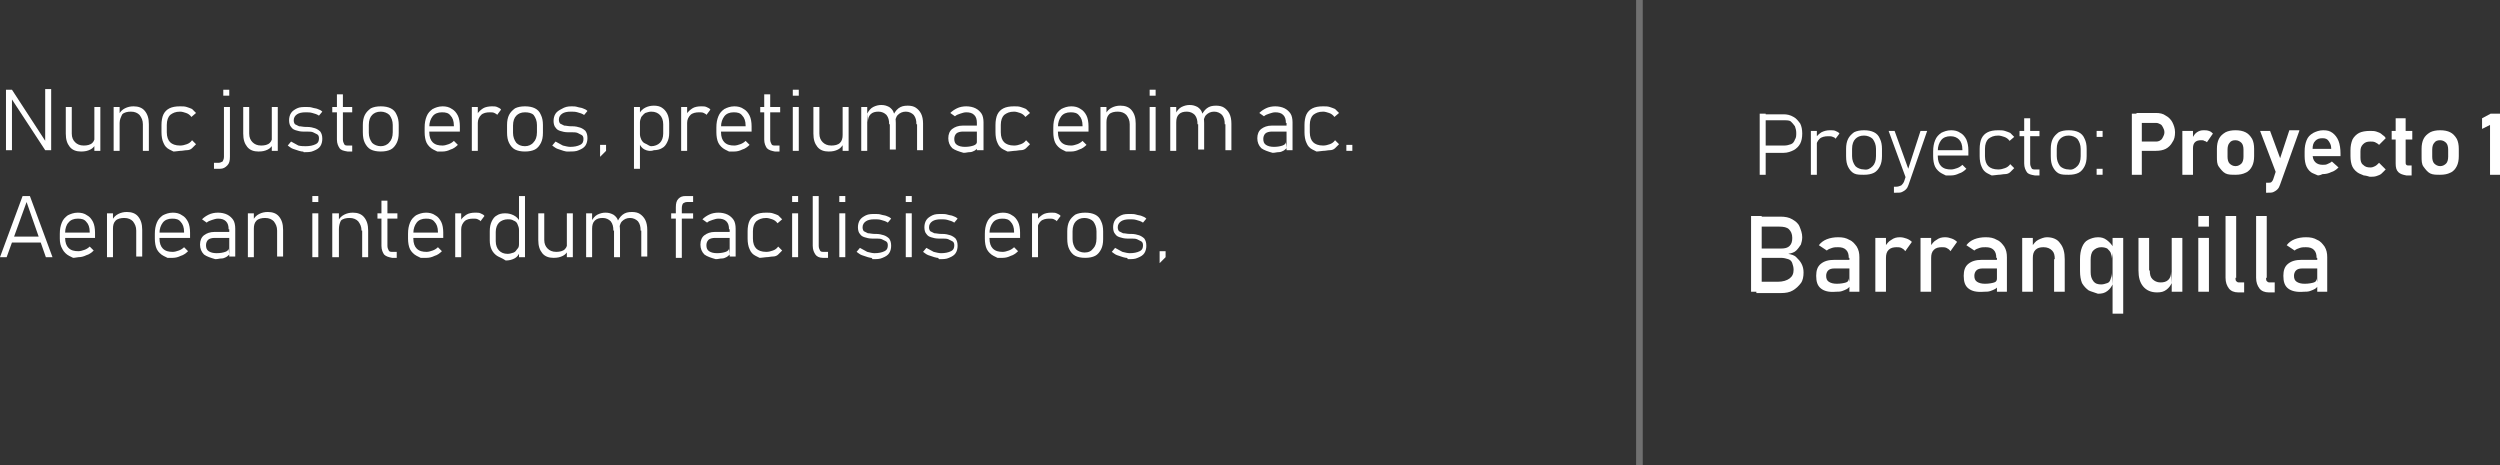 <?xml version="1.0" encoding="utf-8"?>
<!-- Generator: Adobe Illustrator 23.0.1, SVG Export Plug-In . SVG Version: 6.00 Build 0)  -->
<svg version="1.1" id="Capa_1" xmlns="http://www.w3.org/2000/svg" xmlns:xlink="http://www.w3.org/1999/xlink" x="0px" y="0px"
	 viewBox="0 0 376.2 70" style="enable-background:new 0 0 376.2 70;" xml:space="preserve">
<rect x="0" y="0" width="376.2" height="70" fill="#333333" stroke="none"/>
<style type="text/css">
	.st0{clip-path:url(#SVGID_2_);}
	.st1{opacity:0.6;}
	.st2{opacity:0.25;fill:#FFFFFF;}
	.st3{opacity:0.4;}
	.st4{fill:#FFFFFF;}
	.st5{fill:#A3897A;}
	.st6{fill:#F29100;}
	.st7{fill:#F8B133;}
	.st8{fill:#2DAB66;}
	.st9{fill:#00A099;}
	.st10{fill:#35A8E0;}
	.st11{opacity:0.75;}
	.st12{opacity:0.7;}
	.st13{opacity:0.75;fill:url(#SVGID_3_);}
	.st14{opacity:0.75;fill:url(#SVGID_4_);}
	.st15{opacity:0.3;fill:#FFFFFF;}
</style>
<g>
	<g>
		<g>
			<path class="st4" d="M264.8,17.1h0.9v9.2h-0.9V17.1z M265.5,21.9h3c0.4,0,0.7-0.1,1-0.2s0.5-0.4,0.6-0.7c0.2-0.3,0.2-0.6,0.2-1
				c0-0.4-0.1-0.7-0.2-1c-0.2-0.3-0.4-0.5-0.6-0.7s-0.6-0.2-1-0.2h-3v-0.9h2.9c0.5,0,1,0.1,1.5,0.4c0.4,0.2,0.7,0.6,1,1
				c0.2,0.4,0.3,0.9,0.3,1.5c0,0.6-0.1,1.1-0.3,1.5c-0.2,0.4-0.6,0.8-1,1c-0.4,0.2-0.9,0.4-1.5,0.4h-2.9V21.9z"/>
			<path class="st4" d="M272.5,19.7h0.9v6.6h-0.9V19.7z M275.8,20.6c-0.2-0.1-0.4-0.1-0.7-0.1c-0.5,0-1,0.1-1.3,0.4
				c-0.3,0.3-0.5,0.7-0.5,1.2l-0.1-1.3c0.2-0.4,0.6-0.7,0.9-0.9c0.4-0.2,0.8-0.3,1.3-0.3c0.3,0,0.6,0,0.8,0.1s0.5,0.2,0.6,0.4
				l-0.6,0.8C276.2,20.8,276.1,20.7,275.8,20.6z"/>
			<path class="st4" d="M279,26.1c-0.4-0.2-0.7-0.6-0.9-1s-0.3-0.9-0.3-1.6v-1.1c0-0.6,0.1-1.1,0.3-1.5c0.2-0.4,0.5-0.7,0.9-1
				c0.4-0.2,0.9-0.3,1.5-0.3s1.1,0.1,1.5,0.3c0.4,0.2,0.7,0.5,0.9,1c0.2,0.4,0.3,0.9,0.3,1.5v1.1c0,0.6-0.1,1.1-0.3,1.5
				c-0.2,0.4-0.5,0.8-0.9,1c-0.4,0.2-0.9,0.3-1.5,0.3S279.4,26.3,279,26.1z M281.8,25c0.3-0.3,0.5-0.8,0.5-1.5v-1.1
				c0-0.6-0.2-1.1-0.5-1.5c-0.3-0.3-0.8-0.5-1.3-0.5c-0.6,0-1,0.2-1.3,0.5c-0.3,0.3-0.5,0.8-0.5,1.5v1.1c0,0.6,0.2,1.1,0.5,1.5
				c0.3,0.3,0.8,0.5,1.3,0.5C281,25.6,281.4,25.4,281.8,25z"/>
			<path class="st4" d="M284.2,19.7h0.9l2.2,6.1l-0.5,1L284.2,19.7z M290,19.7l-2.8,8.1c-0.1,0.3-0.2,0.5-0.4,0.7s-0.4,0.3-0.6,0.4
				s-0.5,0.1-0.9,0.1H285v-0.9h0.3c0.3,0,0.6-0.1,0.8-0.2c0.2-0.2,0.4-0.4,0.5-0.8l2.4-7.4H290z"/>
			<path class="st4" d="M292.8,26.4c0,0-0.2-0.1-0.6-0.3c-0.4-0.2-0.8-0.6-1-1s-0.3-1-0.3-1.6v-0.7c0-0.7,0.1-1.2,0.3-1.7
				c0.2-0.5,0.5-0.8,0.9-1.1c0.4-0.2,0.9-0.4,1.5-0.4c0.5,0,1,0.1,1.4,0.4c0.4,0.2,0.7,0.6,0.9,1c0.2,0.5,0.3,1,0.3,1.6v0.8h-4.8
				v-0.8h3.9v-0.1c0-0.7-0.2-1.2-0.5-1.5s-0.7-0.5-1.3-0.5c-0.6,0-1.1,0.2-1.4,0.6c-0.3,0.4-0.5,0.9-0.5,1.6v0.8
				c0,0.7,0.2,1.2,0.5,1.5c0.4,0.4,0.9,0.5,1.5,0.5c0.3,0,0.6-0.1,0.9-0.2c0.3-0.1,0.6-0.3,0.8-0.5l0.6,0.6
				c-0.3,0.3-0.7,0.6-1.1,0.7c-0.4,0.2-0.8,0.3-1.2,0.3C293.1,26.4,292.8,26.4,292.8,26.4z"/>
			<path class="st4" d="M299.7,26.4c0,0-0.2-0.1-0.6-0.3c-0.4-0.2-0.7-0.5-0.9-1c-0.2-0.4-0.3-1-0.3-1.6v-1.1c0-0.6,0.1-1.2,0.3-1.6
				s0.5-0.7,0.9-0.9c0.4-0.2,0.9-0.3,1.6-0.3c0.4,0,0.7,0,1,0.1s0.6,0.2,0.8,0.3c0.2,0.2,0.4,0.4,0.6,0.6l-0.7,0.6
				c-0.2-0.3-0.5-0.5-0.8-0.6c-0.3-0.1-0.6-0.2-0.9-0.2c-0.7,0-1.1,0.2-1.5,0.5c-0.3,0.3-0.5,0.8-0.5,1.5v1.1c0,0.7,0.2,1.2,0.5,1.5
				c0.3,0.3,0.8,0.5,1.5,0.5c0.4,0,0.7-0.1,1-0.2s0.6-0.3,0.8-0.6l0.6,0.6c-0.2,0.2-0.4,0.4-0.6,0.6c-0.2,0.2-0.5,0.3-0.8,0.3
				s-0.6,0.1-1,0.1C300,26.4,299.7,26.4,299.7,26.4z"/>
			<path class="st4" d="M303.9,19.7h3v0.8h-3V19.7z M305,25.9c-0.2-0.3-0.4-0.7-0.4-1.3v-6.8h0.9v6.8c0,0.3,0.1,0.5,0.2,0.7
				s0.3,0.2,0.6,0.2h0.6v0.9h-0.7C305.6,26.3,305.2,26.2,305,25.9z"/>
			<path class="st4" d="M309.8,26.1c-0.4-0.2-0.7-0.6-0.9-1s-0.3-0.9-0.3-1.6v-1.1c0-0.6,0.1-1.1,0.3-1.5c0.2-0.4,0.5-0.7,0.9-1
				c0.4-0.2,0.9-0.3,1.5-0.3s1.1,0.1,1.5,0.3c0.4,0.2,0.7,0.5,0.9,1c0.2,0.4,0.3,0.9,0.3,1.5v1.1c0,0.6-0.1,1.1-0.3,1.5
				c-0.2,0.4-0.5,0.8-0.9,1c-0.4,0.2-0.9,0.3-1.5,0.3S310.2,26.3,309.8,26.1z M312.6,25c0.3-0.3,0.5-0.8,0.5-1.5v-1.1
				c0-0.6-0.2-1.1-0.5-1.5c-0.3-0.3-0.8-0.5-1.3-0.5c-0.6,0-1,0.2-1.3,0.5c-0.3,0.3-0.5,0.8-0.5,1.5v1.1c0,0.6,0.2,1.1,0.5,1.5
				c0.3,0.3,0.8,0.5,1.3,0.5C311.8,25.6,312.2,25.4,312.6,25z"/>
			<path class="st4" d="M315.5,19.7h0.9v0.9h-0.9V19.7z M315.5,25.4h0.9v0.9h-0.9V25.4z"/>
			<path class="st4" d="M320.8,17.1h1.5v9.2h-1.5V17.1z M321.5,21.3h3c0.2,0,0.5-0.1,0.6-0.2c0.2-0.1,0.3-0.3,0.4-0.5
				c0.1-0.2,0.2-0.4,0.2-0.7c0-0.3-0.1-0.5-0.2-0.7c-0.1-0.2-0.2-0.4-0.4-0.5s-0.4-0.2-0.6-0.2h-3v-1.5h2.9c0.6,0,1.1,0.1,1.5,0.4
				c0.4,0.2,0.8,0.6,1,1c0.2,0.4,0.4,0.9,0.4,1.5c0,0.6-0.1,1.1-0.4,1.5c-0.2,0.4-0.6,0.8-1,1c-0.4,0.2-0.9,0.3-1.5,0.3h-2.9V21.3z"
				/>
			<path class="st4" d="M328.4,19.7h1.6v6.6h-1.6V19.7z M331.7,21.2c-0.1-0.1-0.3-0.1-0.5-0.1c-0.4,0-0.7,0.1-0.9,0.3
				c-0.2,0.2-0.3,0.5-0.3,0.9l-0.1-1.5c0.2-0.4,0.4-0.7,0.7-0.9c0.3-0.2,0.6-0.3,1-0.3c0.3,0,0.5,0,0.8,0.1s0.4,0.2,0.6,0.4
				l-0.9,1.3C332,21.3,331.8,21.2,331.7,21.2z"/>
			<path class="st4" d="M334.9,26.1c-0.4-0.2-0.7-0.6-1-1s-0.3-0.9-0.3-1.6v-1.1c0-0.6,0.1-1.1,0.3-1.5c0.2-0.4,0.5-0.7,1-1
				c0.4-0.2,0.9-0.3,1.5-0.3s1.1,0.1,1.5,0.3c0.4,0.2,0.7,0.5,1,1c0.2,0.4,0.3,0.9,0.3,1.5v1.1c0,0.6-0.1,1.1-0.3,1.5
				c-0.2,0.4-0.5,0.8-1,1c-0.4,0.2-0.9,0.3-1.5,0.3S335.3,26.3,334.9,26.1z M337.3,24.6c0.2-0.2,0.3-0.6,0.3-1v-1.1
				c0-0.4-0.1-0.8-0.3-1c-0.2-0.2-0.5-0.4-0.9-0.4s-0.7,0.1-0.9,0.4c-0.2,0.2-0.3,0.6-0.3,1v1.1c0,0.4,0.1,0.8,0.3,1
				c0.2,0.2,0.5,0.4,0.9,0.4C336.8,25,337.1,24.8,337.3,24.6z"/>
			<path class="st4" d="M340.1,19.7h1.5l2.1,5.7l-0.9,1.4L340.1,19.7z M346,19.7l-2.9,8.1c-0.1,0.3-0.2,0.5-0.4,0.7
				s-0.4,0.3-0.6,0.4s-0.5,0.1-0.9,0.1H341v-1.5h0.3c0.2,0,0.4,0,0.5-0.1c0.1-0.1,0.2-0.2,0.3-0.5l2.4-7.3H346z"/>
			<path class="st4" d="M348.8,26.4c0,0-0.2-0.1-0.7-0.3s-0.8-0.6-1-1c-0.2-0.4-0.3-1-0.3-1.6v-0.7c0-0.7,0.1-1.2,0.3-1.7
				c0.2-0.5,0.5-0.8,1-1.1c0.4-0.2,0.9-0.4,1.5-0.4c0.6,0,1,0.1,1.4,0.4c0.4,0.3,0.7,0.7,0.9,1.2c0.2,0.5,0.3,1.2,0.3,1.9v0.4h-4.5
				v-1.1h3.1l0-0.1c0-0.5-0.2-0.8-0.4-1.1s-0.5-0.4-0.9-0.4c-0.5,0-0.8,0.1-1.1,0.4c-0.3,0.3-0.4,0.7-0.4,1.2v0.8
				c0,0.5,0.1,0.9,0.4,1.2c0.3,0.3,0.7,0.4,1.1,0.4c0.3,0,0.5,0,0.7-0.1c0.2-0.1,0.5-0.2,0.7-0.4l1,0.9c-0.3,0.3-0.7,0.6-1.1,0.7
				c-0.4,0.2-0.8,0.3-1.3,0.3C349.1,26.4,348.8,26.4,348.8,26.4z"/>
			<path class="st4" d="M355.7,26.4c0,0-0.2-0.1-0.7-0.3c-0.4-0.2-0.8-0.6-1-1s-0.3-1-0.3-1.6v-0.9c0-0.6,0.1-1.1,0.3-1.6
				c0.2-0.4,0.6-0.8,1-1c0.4-0.2,1-0.3,1.6-0.3c0.4,0,0.7,0,1,0.1c0.3,0.1,0.6,0.2,0.8,0.4c0.2,0.2,0.5,0.3,0.6,0.6l-1,1
				c-0.2-0.2-0.4-0.3-0.6-0.4c-0.2-0.1-0.5-0.1-0.7-0.1c-0.5,0-0.8,0.1-1.1,0.4c-0.3,0.3-0.4,0.6-0.4,1.1v0.9c0,0.5,0.1,0.9,0.4,1.1
				c0.3,0.3,0.6,0.4,1.1,0.4c0.3,0,0.5-0.1,0.7-0.2c0.2-0.1,0.4-0.3,0.6-0.5l1,1c-0.2,0.2-0.4,0.4-0.6,0.6c-0.2,0.2-0.5,0.3-0.8,0.4
				c-0.3,0.1-0.6,0.1-1,0.1C356,26.4,355.7,26.4,355.7,26.4z"/>
			<path class="st4" d="M359.9,19.7h3.1v1.3h-3.1V19.7z M360.9,25.9c-0.3-0.3-0.4-0.7-0.4-1.3v-6.8h1.5v6.6c0,0.2,0,0.3,0.1,0.4
				c0.1,0.1,0.2,0.1,0.3,0.1h0.5v1.5h-0.8C361.6,26.3,361.2,26.2,360.9,25.9z"/>
			<path class="st4" d="M365.7,26.1c-0.4-0.2-0.7-0.6-1-1s-0.3-0.9-0.3-1.6v-1.1c0-0.6,0.1-1.1,0.3-1.5c0.2-0.4,0.5-0.7,1-1
				c0.4-0.2,0.9-0.3,1.5-0.3s1.1,0.1,1.5,0.3c0.4,0.2,0.7,0.5,1,1c0.2,0.4,0.3,0.9,0.3,1.5v1.1c0,0.6-0.1,1.1-0.3,1.5
				c-0.2,0.4-0.5,0.8-1,1c-0.4,0.2-0.9,0.3-1.5,0.3S366.1,26.3,365.7,26.1z M368.1,24.6c0.2-0.2,0.3-0.6,0.3-1v-1.1
				c0-0.4-0.1-0.8-0.3-1c-0.2-0.2-0.5-0.4-0.9-0.4s-0.7,0.1-0.9,0.4c-0.2,0.2-0.3,0.6-0.3,1v1.1c0,0.4,0.1,0.8,0.3,1
				c0.2,0.2,0.5,0.4,0.9,0.4C367.6,25,367.9,24.8,368.1,24.6z"/>
			<path class="st4" d="M376.2,26.3h-1.5v-7.5l-1.2,0.6v-1.6l1.3-0.7h1.4V26.3z"/>
		</g>
		<g>
			<path class="st4" d="M263.5,32.5h1.6v11.4h-1.6V32.5z M264.4,42.4h3.1c0.8,0,1.4-0.2,1.8-0.5c0.4-0.3,0.6-0.7,0.6-1.3v0
				c0-0.4-0.1-0.7-0.2-1c-0.1-0.3-0.3-0.5-0.6-0.6s-0.7-0.2-1.1-0.2h-3.5v-1.4h3.5c0.6,0,1-0.1,1.3-0.4c0.3-0.3,0.4-0.7,0.4-1.2
				c0-0.6-0.2-1-0.5-1.3s-0.8-0.4-1.5-0.4h-3.3v-1.5h3.5c0.7,0,1.3,0.1,1.8,0.4s0.9,0.6,1.1,1.1c0.2,0.5,0.4,1,0.4,1.6
				c0,0.4-0.1,0.8-0.2,1.1c-0.2,0.3-0.4,0.6-0.7,0.9s-0.7,0.4-1.2,0.5c0.5,0.1,0.9,0.2,1.2,0.5s0.6,0.6,0.8,1
				c0.2,0.4,0.3,0.8,0.3,1.3v0c0,0.6-0.1,1.2-0.4,1.6s-0.7,0.8-1.2,1.1c-0.5,0.3-1.1,0.4-1.8,0.4h-3.7V42.4z"/>
			<path class="st4" d="M274,43.4c-0.5-0.4-0.7-1-0.7-1.9c0-0.8,0.2-1.4,0.7-1.8c0.5-0.4,1.1-0.6,2.1-0.6h2.3l0.1,1.3H276
				c-0.4,0-0.7,0.1-0.9,0.3c-0.2,0.2-0.3,0.5-0.3,0.8c0,0.4,0.1,0.7,0.4,0.9c0.3,0.2,0.7,0.3,1.2,0.3c0.6,0,1.1-0.1,1.4-0.2
				c0.3-0.1,0.4-0.3,0.4-0.6l0.2,1.1c-0.1,0.2-0.3,0.4-0.5,0.5s-0.4,0.2-0.7,0.3s-0.6,0.1-0.9,0.1C275.2,44,274.5,43.8,274,43.4z
				 M278.2,38.8c0-0.5-0.1-0.9-0.4-1.2c-0.3-0.3-0.7-0.4-1.2-0.4c-0.3,0-0.6,0-0.9,0.1c-0.3,0.1-0.6,0.2-0.8,0.4l-1.2-0.8
				c0.3-0.4,0.7-0.7,1.2-0.9c0.5-0.2,1.1-0.3,1.7-0.3c0.7,0,1.2,0.1,1.7,0.4c0.5,0.2,0.8,0.6,1.1,1c0.3,0.5,0.4,1,0.4,1.6v5.2h-1.5
				V38.8z"/>
			<path class="st4" d="M282.2,35.8h1.6v8.1h-1.6V35.8z M286.1,37.3c-0.2-0.1-0.5-0.1-0.7-0.1c-0.5,0-0.9,0.1-1.2,0.4
				c-0.3,0.3-0.4,0.7-0.4,1.2l-0.2-1.6c0.3-0.5,0.6-0.9,1-1.1c0.4-0.3,0.8-0.4,1.3-0.4c0.4,0,0.7,0.1,1,0.2c0.3,0.1,0.6,0.3,0.8,0.5
				l-1,1.4C286.5,37.5,286.3,37.4,286.1,37.3z"/>
			<path class="st4" d="M289,35.8h1.6v8.1H289V35.8z M292.9,37.3c-0.2-0.1-0.5-0.1-0.7-0.1c-0.5,0-0.9,0.1-1.2,0.4
				c-0.3,0.3-0.4,0.7-0.4,1.2l-0.2-1.6c0.3-0.5,0.6-0.9,1-1.1c0.4-0.3,0.8-0.4,1.3-0.4c0.4,0,0.7,0.1,1,0.2c0.3,0.1,0.6,0.3,0.8,0.5
				l-1,1.4C293.3,37.5,293.1,37.4,292.9,37.3z"/>
			<path class="st4" d="M296.2,43.4c-0.5-0.4-0.7-1-0.7-1.9c0-0.8,0.2-1.4,0.7-1.8c0.5-0.4,1.1-0.6,2.1-0.6h2.3l0.1,1.3h-2.4
				c-0.4,0-0.7,0.1-0.9,0.3c-0.2,0.2-0.3,0.5-0.3,0.8c0,0.4,0.1,0.7,0.4,0.9c0.3,0.2,0.7,0.3,1.2,0.3c0.6,0,1.1-0.1,1.4-0.2
				c0.3-0.1,0.4-0.3,0.4-0.6l0.2,1.1c-0.1,0.2-0.3,0.4-0.5,0.5s-0.4,0.2-0.7,0.3s-0.6,0.1-0.9,0.1C297.4,44,296.7,43.8,296.2,43.4z
				 M300.4,38.8c0-0.5-0.1-0.9-0.4-1.2c-0.3-0.3-0.7-0.4-1.2-0.4c-0.3,0-0.6,0-0.9,0.1c-0.3,0.1-0.6,0.2-0.8,0.4l-1.2-0.8
				c0.3-0.4,0.7-0.7,1.2-0.9c0.5-0.2,1.1-0.3,1.7-0.3c0.7,0,1.2,0.1,1.7,0.4c0.5,0.2,0.8,0.6,1.1,1c0.3,0.5,0.4,1,0.4,1.6v5.2h-1.5
				V38.8z"/>
			<path class="st4" d="M304.3,35.8h1.6v8.1h-1.6V35.8z M309.2,39c0-0.6-0.1-1-0.4-1.3s-0.7-0.5-1.3-0.5c-0.5,0-0.9,0.1-1.2,0.4
				c-0.3,0.3-0.4,0.7-0.4,1.2l-0.2-1.6c0.3-0.5,0.6-0.9,1-1.1s0.9-0.4,1.3-0.4c0.9,0,1.6,0.3,2,0.9c0.5,0.6,0.7,1.4,0.7,2.4v4.9
				h-1.6V39z"/>
			<path class="st4" d="M314.3,43.7c-0.4-0.3-0.7-0.6-1-1.1c-0.2-0.5-0.3-1.1-0.3-1.8V39c0-0.7,0.1-1.3,0.3-1.8
				c0.2-0.5,0.5-0.9,0.9-1.1s0.9-0.4,1.5-0.4c0.5,0,0.9,0.1,1.3,0.4s0.7,0.6,1,1.1l-0.2,1.7c0-0.3-0.1-0.6-0.2-0.9
				c-0.1-0.2-0.3-0.4-0.5-0.6c-0.2-0.1-0.5-0.2-0.9-0.2c-0.5,0-0.9,0.2-1.2,0.5s-0.4,0.8-0.4,1.4v1.8c0,0.6,0.1,1,0.4,1.4
				s0.7,0.5,1.2,0.5c0.3,0,0.6-0.1,0.9-0.2s0.4-0.3,0.5-0.6s0.2-0.5,0.2-0.9l0.1,1.7c-0.2,0.4-0.4,0.7-0.8,1s-0.8,0.4-1.4,0.4
				C315.2,44,314.7,43.9,314.3,43.7z M317.9,35.8h1.6v11.4h-1.6V35.8z"/>
			<path class="st4" d="M323.5,40.7c0,0.6,0.1,1,0.4,1.3c0.3,0.3,0.7,0.5,1.2,0.5c0.5,0,0.9-0.1,1.2-0.4c0.3-0.3,0.4-0.7,0.4-1.2
				l0.1,1.7c-0.2,0.4-0.4,0.7-0.8,1c-0.4,0.3-0.8,0.4-1.4,0.4c-0.9,0-1.6-0.3-2.1-0.9c-0.5-0.6-0.7-1.4-0.7-2.4v-4.9h1.6V40.7z
				 M326.8,35.8h1.6v8.1h-1.6V35.8z"/>
			<path class="st4" d="M330.8,32.5h1.6v1.6h-1.6V32.5z M330.8,35.8h1.6v8.1h-1.6V35.8z"/>
			<path class="st4" d="M336.4,41.8c0,0.2,0,0.4,0.1,0.5c0.1,0.1,0.2,0.2,0.4,0.2h0.8v1.5h-0.9c-0.6,0-1.1-0.2-1.4-0.6
				s-0.5-0.9-0.5-1.6v-9.3h1.6V41.8z"/>
			<path class="st4" d="M341,41.8c0,0.2,0,0.4,0.1,0.5c0.1,0.1,0.2,0.2,0.4,0.2h0.8v1.5h-0.9c-0.6,0-1.1-0.2-1.4-0.6
				s-0.5-0.9-0.5-1.6v-9.3h1.6V41.8z"/>
			<path class="st4" d="M344.3,43.4c-0.5-0.4-0.7-1-0.7-1.9c0-0.8,0.2-1.4,0.7-1.8c0.5-0.4,1.1-0.6,2.1-0.6h2.3l0.1,1.3h-2.4
				c-0.4,0-0.7,0.1-0.9,0.3c-0.2,0.2-0.3,0.5-0.3,0.8c0,0.4,0.1,0.7,0.4,0.9c0.3,0.2,0.7,0.3,1.2,0.3c0.6,0,1.1-0.1,1.4-0.2
				c0.3-0.1,0.4-0.3,0.4-0.6l0.2,1.1c-0.1,0.2-0.3,0.4-0.5,0.5s-0.4,0.2-0.7,0.3s-0.6,0.1-0.9,0.1C345.6,44,344.8,43.8,344.3,43.4z
				 M348.6,38.8c0-0.5-0.1-0.9-0.4-1.2c-0.3-0.3-0.7-0.4-1.2-0.4c-0.3,0-0.6,0-0.9,0.1c-0.3,0.1-0.6,0.2-0.8,0.4l-1.2-0.8
				c0.3-0.4,0.7-0.7,1.2-0.9c0.5-0.2,1.1-0.3,1.7-0.3c0.7,0,1.2,0.1,1.7,0.4c0.5,0.2,0.8,0.6,1.1,1c0.3,0.5,0.4,1,0.4,1.6v5.2h-1.5
				V38.8z"/>
		</g>
	</g>
	<g>
		<path class="st4" d="M0.9,13.5h0.9l5.4,8.3l-0.4-0.3v-8.1h0.9v9.2H6.8l-5.5-8.4l0.5,0.4v8H0.9V13.5z"/>
		<path class="st4" d="M10.8,20.1c0,0.6,0.2,1,0.5,1.3c0.3,0.3,0.7,0.5,1.3,0.5c0.5,0,1-0.1,1.3-0.4c0.3-0.3,0.4-0.7,0.4-1.2
			l0.1,1.4c-0.2,0.3-0.4,0.6-0.8,0.8c-0.4,0.2-0.8,0.3-1.4,0.3c-0.7,0-1.3-0.2-1.7-0.7s-0.6-1.1-0.6-2v-4h0.9V20.1z M14.2,16.1h0.9
			v6.6h-0.9V16.1z"/>
		<path class="st4" d="M17.1,16.1H18v6.6h-0.9V16.1z M21.5,18.7c0-0.6-0.2-1-0.5-1.4c-0.3-0.3-0.7-0.5-1.3-0.5c-0.5,0-1,0.1-1.3,0.4
			C18.2,17.6,18,18,18,18.5l-0.1-1.3c0.2-0.4,0.5-0.7,0.9-0.9c0.4-0.2,0.8-0.3,1.3-0.3c0.7,0,1.3,0.2,1.7,0.7c0.4,0.5,0.6,1.1,0.6,2
			v4h-0.9V18.7z"/>
		<path class="st4" d="M26.1,22.8c0,0-0.2-0.1-0.6-0.3c-0.4-0.2-0.7-0.5-0.9-1c-0.2-0.4-0.3-1-0.3-1.6v-1.1c0-0.6,0.1-1.2,0.3-1.6
			s0.5-0.7,0.9-0.9c0.4-0.2,0.9-0.3,1.6-0.3c0.4,0,0.7,0,1,0.1c0.3,0.1,0.6,0.2,0.8,0.3c0.2,0.2,0.4,0.4,0.6,0.6l-0.7,0.6
			c-0.2-0.3-0.5-0.5-0.8-0.6c-0.3-0.1-0.6-0.2-0.9-0.2c-0.7,0-1.1,0.2-1.5,0.5c-0.3,0.3-0.5,0.8-0.5,1.5v1.1c0,0.7,0.2,1.2,0.5,1.5
			c0.3,0.3,0.8,0.5,1.5,0.5c0.4,0,0.7-0.1,1-0.2s0.6-0.3,0.8-0.6l0.6,0.6c-0.2,0.2-0.4,0.4-0.6,0.6c-0.2,0.2-0.5,0.3-0.8,0.3
			s-0.6,0.1-1,0.1C26.4,22.8,26.1,22.8,26.1,22.8z"/>
		<path class="st4" d="M32.2,24.5h0.7c0.2,0,0.4-0.1,0.6-0.2c0.1-0.2,0.2-0.4,0.2-0.7v-7.5h0.9v7.5c0,0.6-0.1,1-0.4,1.3
			s-0.6,0.5-1.1,0.5h-0.9V24.5z M33.6,13.5h0.9v0.9h-0.9V13.5z"/>
		<path class="st4" d="M37.5,20.1c0,0.6,0.2,1,0.5,1.3c0.3,0.3,0.7,0.5,1.3,0.5c0.5,0,1-0.1,1.3-0.4c0.3-0.3,0.4-0.7,0.4-1.2
			l0.1,1.4c-0.2,0.3-0.4,0.6-0.8,0.8c-0.4,0.2-0.8,0.3-1.4,0.3c-0.7,0-1.3-0.2-1.7-0.7s-0.6-1.1-0.6-2v-4h0.9V20.1z M40.9,16.1h0.9
			v6.6h-0.9V16.1z"/>
		<path class="st4" d="M45.5,22.8c0,0-0.2,0-0.5-0.1c-0.3-0.1-0.6-0.2-0.9-0.3c-0.3-0.1-0.5-0.3-0.8-0.5l0.5-0.6
			c0.4,0.2,0.7,0.4,1.1,0.6C45.3,22,45.7,22,46,22c0.6,0,1.1-0.1,1.5-0.3s0.5-0.5,0.5-0.9c0-0.3-0.1-0.5-0.3-0.6
			c-0.2-0.1-0.4-0.2-0.6-0.3s-0.6-0.1-1.1-0.1c0,0-0.1,0-0.1,0c0,0-0.1,0-0.1,0c0,0,0,0-0.1,0c0,0,0,0-0.1,0c-0.4,0-0.8-0.1-1.1-0.2
			c-0.3-0.1-0.5-0.2-0.7-0.5c-0.2-0.2-0.3-0.6-0.3-1c0-0.4,0.1-0.8,0.3-1.1c0.2-0.3,0.5-0.5,0.9-0.7c0.4-0.2,0.9-0.2,1.4-0.2
			c0.3,0,0.6,0,0.9,0.1c0.3,0.1,0.6,0.1,0.8,0.2c0.3,0.1,0.5,0.2,0.7,0.4l-0.5,0.6c-0.3-0.2-0.6-0.3-1-0.4c-0.3-0.1-0.7-0.1-1-0.1
			c-0.6,0-1,0.1-1.3,0.3c-0.3,0.2-0.5,0.5-0.5,0.9c0,0.3,0.1,0.5,0.2,0.6c0.2,0.1,0.4,0.2,0.6,0.3c0.3,0,0.6,0.1,1,0.1
			c0,0,0,0,0.1,0c0,0,0,0,0.1,0c0,0,0,0,0,0s0,0,0,0c0.5,0,0.9,0.1,1.2,0.2c0.3,0.1,0.6,0.3,0.8,0.5c0.2,0.3,0.3,0.6,0.3,1.1
			c0,0.4-0.1,0.8-0.3,1.1c-0.2,0.3-0.5,0.5-1,0.7c-0.4,0.2-0.9,0.2-1.5,0.2C45.7,22.8,45.5,22.8,45.5,22.8z"/>
		<path class="st4" d="M50,16.1h3v0.8h-3V16.1z M51.1,22.3c-0.2-0.3-0.4-0.7-0.4-1.3v-6.8h0.9V21c0,0.3,0.1,0.5,0.2,0.7
			s0.3,0.2,0.6,0.2H53v0.9h-0.7C51.7,22.7,51.3,22.6,51.1,22.3z"/>
		<path class="st4" d="M55.8,22.5c-0.4-0.2-0.7-0.6-0.9-1c-0.2-0.4-0.3-0.9-0.3-1.6v-1.1c0-0.6,0.1-1.1,0.3-1.5
			c0.2-0.4,0.5-0.7,0.9-1c0.4-0.2,0.9-0.3,1.5-0.3s1.1,0.1,1.5,0.3c0.4,0.2,0.7,0.5,0.9,1c0.2,0.4,0.3,0.9,0.3,1.5V20
			c0,0.6-0.1,1.1-0.3,1.5c-0.2,0.4-0.5,0.8-0.9,1c-0.4,0.2-0.9,0.3-1.5,0.3S56.2,22.7,55.8,22.5z M58.6,21.4
			c0.3-0.3,0.5-0.8,0.5-1.5v-1.1c0-0.6-0.2-1.1-0.5-1.5c-0.3-0.3-0.8-0.5-1.3-0.5c-0.6,0-1,0.2-1.3,0.5c-0.3,0.3-0.5,0.8-0.5,1.5V20
			c0,0.6,0.2,1.1,0.5,1.5c0.3,0.3,0.8,0.5,1.3,0.5C57.8,22,58.3,21.8,58.6,21.4z"/>
		<path class="st4" d="M65.8,22.8c0,0-0.2-0.1-0.6-0.3s-0.8-0.6-1-1c-0.2-0.4-0.3-1-0.3-1.6v-0.7c0-0.7,0.1-1.2,0.3-1.7
			c0.2-0.5,0.5-0.8,0.9-1.1c0.4-0.2,0.9-0.4,1.5-0.4c0.5,0,1,0.1,1.4,0.4c0.4,0.2,0.7,0.6,0.9,1s0.3,1,0.3,1.6v0.8h-4.8V19h3.9v-0.1
			c0-0.7-0.2-1.2-0.5-1.5c-0.3-0.4-0.7-0.5-1.3-0.5c-0.6,0-1.1,0.2-1.4,0.6c-0.3,0.4-0.5,0.9-0.5,1.6v0.8c0,0.7,0.2,1.2,0.5,1.5
			c0.4,0.4,0.9,0.5,1.5,0.5c0.3,0,0.6-0.1,0.9-0.2c0.3-0.1,0.6-0.3,0.8-0.5l0.6,0.6c-0.3,0.3-0.7,0.6-1.1,0.7
			c-0.4,0.2-0.8,0.3-1.2,0.3C66.1,22.8,65.8,22.8,65.8,22.8z"/>
		<path class="st4" d="M71,16.1h0.9v6.6H71V16.1z M74.4,17c-0.2-0.1-0.4-0.1-0.7-0.1c-0.5,0-1,0.1-1.3,0.4s-0.5,0.7-0.5,1.2
			l-0.1-1.3c0.2-0.4,0.6-0.7,0.9-0.9S73.6,16,74,16c0.3,0,0.6,0,0.8,0.1c0.2,0.1,0.5,0.2,0.6,0.4l-0.6,0.8
			C74.8,17.2,74.6,17.1,74.4,17z"/>
		<path class="st4" d="M77.5,22.5c-0.4-0.2-0.7-0.6-0.9-1c-0.2-0.4-0.3-0.9-0.3-1.6v-1.1c0-0.6,0.1-1.1,0.3-1.5
			c0.2-0.4,0.5-0.7,0.9-1c0.4-0.2,0.9-0.3,1.5-0.3s1.1,0.1,1.5,0.3c0.4,0.2,0.7,0.5,0.9,1c0.2,0.4,0.3,0.9,0.3,1.5V20
			c0,0.6-0.1,1.1-0.3,1.5c-0.2,0.4-0.5,0.8-0.9,1c-0.4,0.2-0.9,0.3-1.5,0.3S77.9,22.7,77.5,22.5z M80.3,21.4
			c0.3-0.3,0.5-0.8,0.5-1.5v-1.1c0-0.6-0.2-1.1-0.5-1.5C80,17,79.5,16.9,79,16.9c-0.6,0-1,0.2-1.3,0.5c-0.3,0.3-0.5,0.8-0.5,1.5V20
			c0,0.6,0.2,1.1,0.5,1.5C78,21.8,78.4,22,79,22C79.5,22,80,21.8,80.3,21.4z"/>
		<path class="st4" d="M85.3,22.8c0,0-0.2,0-0.5-0.1c-0.3-0.1-0.6-0.2-0.9-0.3c-0.3-0.1-0.5-0.3-0.8-0.5l0.5-0.6
			c0.4,0.2,0.7,0.4,1.1,0.6c0.4,0.1,0.8,0.2,1.1,0.2c0.6,0,1.1-0.1,1.5-0.3s0.5-0.5,0.5-0.9c0-0.3-0.1-0.5-0.3-0.6
			c-0.2-0.1-0.4-0.2-0.6-0.3s-0.6-0.1-1.1-0.1c0,0-0.1,0-0.1,0c0,0-0.1,0-0.1,0c0,0,0,0-0.1,0c0,0,0,0-0.1,0c-0.4,0-0.8-0.1-1.1-0.2
			c-0.3-0.1-0.5-0.2-0.7-0.5c-0.2-0.2-0.3-0.6-0.3-1c0-0.4,0.1-0.8,0.3-1.1c0.2-0.3,0.5-0.5,0.9-0.7C85,16.1,85.4,16,86,16
			c0.3,0,0.6,0,0.9,0.1c0.3,0.1,0.6,0.1,0.8,0.2c0.3,0.1,0.5,0.2,0.7,0.4l-0.5,0.6c-0.3-0.2-0.6-0.3-1-0.4c-0.3-0.1-0.7-0.1-1-0.1
			c-0.6,0-1,0.1-1.3,0.3c-0.3,0.2-0.5,0.5-0.5,0.9c0,0.3,0.1,0.5,0.2,0.6c0.2,0.1,0.4,0.2,0.6,0.3c0.3,0,0.6,0.1,1,0.1
			c0,0,0,0,0.1,0c0,0,0,0,0.1,0c0,0,0,0,0,0s0,0,0,0c0.5,0,0.9,0.1,1.2,0.2c0.3,0.1,0.6,0.3,0.8,0.5c0.2,0.3,0.3,0.6,0.3,1.1
			c0,0.4-0.1,0.8-0.3,1.1c-0.2,0.3-0.5,0.5-1,0.7c-0.4,0.2-0.9,0.2-1.5,0.2C85.4,22.8,85.3,22.8,85.3,22.8z"/>
		<path class="st4" d="M90.3,21.8h0.9v0.9l-0.9,0.9V21.8z"/>
		<path class="st4" d="M95.4,16.1h0.9v9.3h-0.9V16.1z M97,22.5c-0.4-0.2-0.6-0.5-0.8-0.9l0.1-1.4c0,0.3,0.1,0.6,0.2,0.8
			s0.3,0.5,0.6,0.6S97.7,22,98,22c0.5,0,1-0.2,1.3-0.5c0.3-0.3,0.5-0.8,0.5-1.4v-1.4c0-0.6-0.2-1.1-0.5-1.4C99,17,98.6,16.8,98,16.8
			c-0.3,0-0.6,0.1-0.9,0.2c-0.3,0.2-0.4,0.4-0.6,0.6c-0.1,0.3-0.2,0.5-0.2,0.8l-0.1-1.3c0.2-0.4,0.5-0.7,0.9-0.9
			c0.4-0.2,0.8-0.3,1.3-0.3c0.5,0,0.9,0.1,1.2,0.3c0.3,0.2,0.6,0.5,0.8,0.9c0.2,0.4,0.3,0.9,0.3,1.5v1.4c0,0.6-0.1,1-0.3,1.4
			c-0.2,0.4-0.4,0.7-0.8,0.9c-0.3,0.2-0.8,0.3-1.2,0.3C97.9,22.8,97.4,22.7,97,22.5z"/>
		<path class="st4" d="M102.5,16.1h0.9v6.6h-0.9V16.1z M105.9,17c-0.2-0.1-0.4-0.1-0.7-0.1c-0.5,0-1,0.1-1.3,0.4s-0.5,0.7-0.5,1.2
			l-0.1-1.3c0.2-0.4,0.6-0.7,0.9-0.9s0.8-0.3,1.3-0.3c0.3,0,0.6,0,0.8,0.1c0.2,0.1,0.5,0.2,0.6,0.4l-0.6,0.8
			C106.3,17.2,106.1,17.1,105.9,17z"/>
		<path class="st4" d="M109.7,22.8c0,0-0.2-0.1-0.6-0.3s-0.8-0.6-1-1c-0.2-0.4-0.3-1-0.3-1.6v-0.7c0-0.7,0.1-1.2,0.3-1.7
			c0.2-0.5,0.5-0.8,0.9-1.1c0.4-0.2,0.9-0.4,1.5-0.4c0.5,0,1,0.1,1.4,0.4c0.4,0.2,0.7,0.6,0.9,1s0.3,1,0.3,1.6v0.8h-4.8V19h3.9v-0.1
			c0-0.7-0.2-1.2-0.5-1.5c-0.3-0.4-0.7-0.5-1.3-0.5c-0.6,0-1.1,0.2-1.4,0.6c-0.3,0.4-0.5,0.9-0.5,1.6v0.8c0,0.7,0.2,1.2,0.5,1.5
			c0.4,0.4,0.9,0.5,1.5,0.5c0.3,0,0.6-0.1,0.9-0.2c0.3-0.1,0.6-0.3,0.8-0.5l0.6,0.6c-0.3,0.3-0.7,0.6-1.1,0.7
			c-0.4,0.2-0.8,0.3-1.2,0.3C110,22.8,109.7,22.8,109.7,22.8z"/>
		<path class="st4" d="M114.4,16.1h3v0.8h-3V16.1z M115.4,22.3c-0.2-0.3-0.4-0.7-0.4-1.3v-6.8h0.9V21c0,0.3,0.1,0.5,0.2,0.7
			s0.3,0.2,0.6,0.2h0.6v0.9h-0.7C116.1,22.7,115.7,22.6,115.4,22.3z"/>
		<path class="st4" d="M119.3,13.5h0.9v0.9h-0.9V13.5z M119.3,16.1h0.9v6.6h-0.9V16.1z"/>
		<path class="st4" d="M123.3,20.1c0,0.6,0.2,1,0.5,1.3c0.3,0.3,0.7,0.5,1.3,0.5c0.5,0,1-0.1,1.3-0.4c0.3-0.3,0.4-0.7,0.4-1.2
			l0.1,1.4c-0.2,0.3-0.4,0.6-0.8,0.8c-0.4,0.2-0.8,0.3-1.4,0.3c-0.7,0-1.3-0.2-1.7-0.7s-0.6-1.1-0.6-2v-4h0.9V20.1z M126.8,16.1h0.9
			v6.6h-0.9V16.1z"/>
		<path class="st4" d="M129.6,16.1h0.9v6.6h-0.9V16.1z M133.8,18.7c0-0.6-0.1-1-0.4-1.4c-0.3-0.3-0.7-0.5-1.2-0.5s-0.9,0.1-1.2,0.4
			c-0.3,0.3-0.4,0.7-0.4,1.2l-0.1-1.3c0.2-0.4,0.5-0.8,0.9-1c0.4-0.2,0.8-0.3,1.2-0.3c0.5,0,0.8,0.1,1.2,0.3
			c0.3,0.2,0.6,0.5,0.7,0.9c0.2,0.4,0.3,0.9,0.3,1.5v4h-0.9V18.7z M137.9,18.7c0-0.6-0.1-1-0.4-1.4c-0.3-0.3-0.7-0.5-1.2-0.5
			c-0.5,0-0.9,0.2-1.2,0.5c-0.3,0.3-0.4,0.8-0.4,1.3l-0.4-1c0.2-0.5,0.5-1,0.9-1.3c0.4-0.3,0.8-0.4,1.4-0.4c0.5,0,0.9,0.1,1.2,0.3
			c0.3,0.2,0.6,0.5,0.8,0.9c0.2,0.4,0.3,0.9,0.3,1.5v4h-0.9V18.7z"/>
		<path class="st4" d="M143.3,22.3c-0.4-0.4-0.6-0.9-0.6-1.5c0-0.6,0.2-1.1,0.6-1.4c0.4-0.3,0.9-0.5,1.6-0.5h2.2l0.1,0.9h-2.3
			c-0.4,0-0.8,0.1-1,0.3c-0.2,0.2-0.3,0.5-0.3,0.8c0,0.4,0.1,0.7,0.4,0.9s0.7,0.3,1.2,0.3c0.6,0,1-0.1,1.3-0.2s0.5-0.3,0.5-0.5
			l0.1,0.9c-0.1,0.1-0.3,0.3-0.5,0.4c-0.2,0.1-0.4,0.2-0.7,0.2s-0.5,0.1-0.9,0.1C144.3,22.8,143.7,22.6,143.3,22.3z M147,18.5
			c0-0.5-0.1-0.9-0.4-1.2c-0.3-0.3-0.7-0.4-1.2-0.4c-0.3,0-0.6,0.1-0.9,0.2s-0.6,0.2-0.8,0.4L143,17c0.3-0.3,0.6-0.5,1-0.7
			s0.9-0.3,1.4-0.3c0.5,0,1,0.1,1.4,0.3s0.7,0.5,0.9,0.8s0.3,0.8,0.3,1.3v4.2H147V18.5z"/>
		<path class="st4" d="M151.6,22.8c0,0-0.2-0.1-0.6-0.3c-0.4-0.2-0.7-0.5-0.9-1c-0.2-0.4-0.3-1-0.3-1.6v-1.1c0-0.6,0.1-1.2,0.3-1.6
			s0.5-0.7,0.9-0.9c0.4-0.2,0.9-0.3,1.6-0.3c0.4,0,0.7,0,1,0.1c0.3,0.1,0.6,0.2,0.8,0.3c0.2,0.2,0.4,0.4,0.6,0.6l-0.7,0.6
			c-0.2-0.3-0.5-0.5-0.8-0.6c-0.3-0.1-0.6-0.2-0.9-0.2c-0.7,0-1.1,0.2-1.5,0.5c-0.3,0.3-0.5,0.8-0.5,1.5v1.1c0,0.7,0.2,1.2,0.5,1.5
			c0.3,0.3,0.8,0.5,1.5,0.5c0.4,0,0.7-0.1,1-0.2s0.6-0.3,0.8-0.6l0.6,0.6c-0.2,0.2-0.4,0.4-0.6,0.6c-0.2,0.2-0.5,0.3-0.8,0.3
			s-0.6,0.1-1,0.1C151.9,22.8,151.6,22.8,151.6,22.8z"/>
		<path class="st4" d="M160.4,22.8c0,0-0.2-0.1-0.6-0.3s-0.8-0.6-1-1c-0.2-0.4-0.3-1-0.3-1.6v-0.7c0-0.7,0.1-1.2,0.3-1.7
			c0.2-0.5,0.5-0.8,0.9-1.1c0.4-0.2,0.9-0.4,1.5-0.4c0.5,0,1,0.1,1.4,0.4c0.4,0.2,0.7,0.6,0.9,1s0.3,1,0.3,1.6v0.8H159V19h3.9v-0.1
			c0-0.7-0.2-1.2-0.5-1.5c-0.3-0.4-0.7-0.5-1.3-0.5c-0.6,0-1.1,0.2-1.4,0.6c-0.3,0.4-0.5,0.9-0.5,1.6v0.8c0,0.7,0.2,1.2,0.5,1.5
			c0.4,0.4,0.9,0.5,1.5,0.5c0.3,0,0.6-0.1,0.9-0.2c0.3-0.1,0.6-0.3,0.8-0.5l0.6,0.6c-0.3,0.3-0.7,0.6-1.1,0.7
			c-0.4,0.2-0.8,0.3-1.2,0.3C160.7,22.8,160.4,22.8,160.4,22.8z"/>
		<path class="st4" d="M165.6,16.1h0.9v6.6h-0.9V16.1z M170,18.7c0-0.6-0.2-1-0.5-1.4c-0.3-0.3-0.7-0.5-1.3-0.5
			c-0.5,0-1,0.1-1.3,0.4c-0.3,0.3-0.4,0.7-0.4,1.2l-0.1-1.3c0.2-0.4,0.5-0.7,0.9-0.9c0.4-0.2,0.8-0.3,1.3-0.3c0.7,0,1.3,0.2,1.7,0.7
			c0.4,0.5,0.6,1.1,0.6,2v4H170V18.7z"/>
		<path class="st4" d="M173,13.5h0.9v0.9H173V13.5z M173,16.1h0.9v6.6H173V16.1z"/>
		<path class="st4" d="M176.1,16.1h0.9v6.6h-0.9V16.1z M180.2,18.7c0-0.6-0.1-1-0.4-1.4c-0.3-0.3-0.7-0.5-1.2-0.5s-0.9,0.1-1.2,0.4
			c-0.3,0.3-0.4,0.7-0.4,1.2l-0.1-1.3c0.2-0.4,0.5-0.8,0.9-1c0.4-0.2,0.8-0.3,1.2-0.3c0.5,0,0.8,0.1,1.2,0.3
			c0.3,0.2,0.6,0.5,0.7,0.9c0.2,0.4,0.3,0.9,0.3,1.5v4h-0.9V18.7z M184.3,18.7c0-0.6-0.1-1-0.4-1.4c-0.3-0.3-0.7-0.5-1.2-0.5
			c-0.5,0-0.9,0.2-1.2,0.5c-0.3,0.3-0.4,0.8-0.4,1.3l-0.4-1c0.2-0.5,0.5-1,0.9-1.3c0.4-0.3,0.8-0.4,1.4-0.4c0.5,0,0.9,0.1,1.2,0.3
			c0.3,0.2,0.6,0.5,0.8,0.9c0.2,0.4,0.3,0.9,0.3,1.5v4h-0.9V18.7z"/>
		<path class="st4" d="M189.8,22.3c-0.4-0.4-0.6-0.9-0.6-1.5c0-0.6,0.2-1.1,0.6-1.4c0.4-0.3,0.9-0.5,1.6-0.5h2.2l0.1,0.9h-2.3
			c-0.4,0-0.8,0.1-1,0.3c-0.2,0.2-0.3,0.5-0.3,0.8c0,0.4,0.1,0.7,0.4,0.9s0.7,0.3,1.2,0.3c0.6,0,1-0.1,1.3-0.2s0.5-0.3,0.5-0.5
			l0.1,0.9c-0.1,0.1-0.3,0.3-0.5,0.4c-0.2,0.1-0.4,0.2-0.7,0.2s-0.5,0.1-0.9,0.1C190.8,22.8,190.2,22.6,189.8,22.3z M193.5,18.5
			c0-0.5-0.1-0.9-0.4-1.2c-0.3-0.3-0.7-0.4-1.2-0.4c-0.3,0-0.6,0.1-0.9,0.2s-0.6,0.2-0.8,0.4l-0.7-0.5c0.3-0.3,0.6-0.5,1-0.7
			s0.9-0.3,1.4-0.3c0.5,0,1,0.1,1.4,0.3s0.7,0.5,0.9,0.8s0.3,0.8,0.3,1.3v4.2h-0.9V18.5z"/>
		<path class="st4" d="M198.1,22.8c0,0-0.2-0.1-0.6-0.3c-0.4-0.2-0.7-0.5-0.9-1c-0.2-0.4-0.3-1-0.3-1.6v-1.1c0-0.6,0.1-1.2,0.3-1.6
			s0.5-0.7,0.9-0.9c0.4-0.2,0.9-0.3,1.6-0.3c0.4,0,0.7,0,1,0.1c0.3,0.1,0.6,0.2,0.8,0.3c0.2,0.2,0.4,0.4,0.6,0.6l-0.7,0.6
			c-0.2-0.3-0.5-0.5-0.8-0.6c-0.3-0.1-0.6-0.2-0.9-0.2c-0.7,0-1.1,0.2-1.5,0.5c-0.3,0.3-0.5,0.8-0.5,1.5v1.1c0,0.7,0.2,1.2,0.5,1.5
			c0.3,0.3,0.8,0.5,1.5,0.5c0.4,0,0.7-0.1,1-0.2s0.6-0.3,0.8-0.6l0.6,0.6c-0.2,0.2-0.4,0.4-0.6,0.6c-0.2,0.2-0.5,0.3-0.8,0.3
			s-0.6,0.1-1,0.1C198.4,22.8,198.1,22.8,198.1,22.8z"/>
		<path class="st4" d="M202.6,21.8h0.9v0.9h-0.9V21.8z"/>
		<path class="st4" d="M3.4,29.5h1.1l3.4,9.2h-1L4,30.4L1,38.7H0L3.4,29.5z M1.6,35.6h4.9v0.9H1.6V35.6z"/>
		<path class="st4" d="M11,38.8c0,0-0.2-0.1-0.6-0.3s-0.8-0.6-1-1C9.1,37,9,36.5,9,35.9v-0.7c0-0.7,0.1-1.2,0.3-1.7
			c0.2-0.5,0.5-0.8,0.9-1.1c0.4-0.2,0.9-0.4,1.5-0.4c0.5,0,1,0.1,1.4,0.4c0.4,0.2,0.7,0.6,0.9,1s0.3,1,0.3,1.6v0.8H9.6V35h3.9v-0.1
			c0-0.7-0.2-1.2-0.5-1.5c-0.3-0.4-0.7-0.5-1.3-0.5c-0.6,0-1.1,0.2-1.4,0.6C10,33.8,9.8,34.4,9.8,35v0.8c0,0.7,0.2,1.2,0.5,1.5
			c0.4,0.4,0.9,0.5,1.5,0.5c0.3,0,0.6-0.1,0.9-0.2c0.3-0.1,0.6-0.3,0.8-0.5l0.6,0.6c-0.3,0.3-0.7,0.6-1.1,0.7
			c-0.4,0.2-0.8,0.3-1.2,0.3C11.3,38.8,11,38.8,11,38.8z"/>
		<path class="st4" d="M16.1,32.1h0.9v6.6h-0.9V32.1z M20.5,34.7c0-0.6-0.2-1-0.5-1.4c-0.3-0.3-0.7-0.5-1.3-0.5
			c-0.5,0-1,0.1-1.3,0.4c-0.3,0.3-0.4,0.7-0.4,1.2l-0.1-1.3c0.2-0.4,0.5-0.7,0.9-0.9c0.4-0.2,0.8-0.3,1.3-0.3c0.7,0,1.3,0.2,1.7,0.7
			c0.4,0.5,0.6,1.1,0.6,2v4h-0.9V34.7z"/>
		<path class="st4" d="M25.2,38.8c0,0-0.2-0.1-0.6-0.3s-0.8-0.6-1-1c-0.2-0.4-0.3-1-0.3-1.6v-0.7c0-0.7,0.1-1.2,0.3-1.7
			c0.2-0.5,0.5-0.8,0.9-1.1c0.4-0.2,0.9-0.4,1.5-0.4c0.5,0,1,0.1,1.4,0.4c0.4,0.2,0.7,0.6,0.9,1s0.3,1,0.3,1.6v0.8h-4.8V35h3.9v-0.1
			c0-0.7-0.2-1.2-0.5-1.5c-0.3-0.4-0.7-0.5-1.3-0.5c-0.6,0-1.1,0.2-1.4,0.6c-0.3,0.4-0.5,0.9-0.5,1.6v0.8c0,0.7,0.2,1.2,0.5,1.5
			c0.4,0.4,0.9,0.5,1.5,0.5c0.3,0,0.6-0.1,0.9-0.2c0.3-0.1,0.6-0.3,0.8-0.5l0.6,0.6c-0.3,0.3-0.7,0.6-1.1,0.7
			c-0.4,0.2-0.8,0.3-1.2,0.3C25.5,38.8,25.2,38.8,25.2,38.8z"/>
		<path class="st4" d="M30.7,38.3c-0.4-0.4-0.6-0.9-0.6-1.5c0-0.6,0.2-1.1,0.6-1.4c0.4-0.3,0.9-0.5,1.6-0.5h2.2l0.1,0.9h-2.3
			c-0.4,0-0.8,0.1-1,0.3c-0.2,0.2-0.3,0.5-0.3,0.8c0,0.4,0.1,0.7,0.4,0.9s0.7,0.3,1.2,0.3c0.6,0,1-0.1,1.3-0.2s0.5-0.3,0.5-0.5
			l0.1,0.9c-0.1,0.1-0.3,0.3-0.5,0.4c-0.2,0.1-0.4,0.2-0.7,0.2s-0.5,0.1-0.9,0.1C31.7,38.8,31.1,38.6,30.7,38.3z M34.4,34.5
			c0-0.5-0.1-0.9-0.4-1.2c-0.3-0.3-0.7-0.4-1.2-0.4c-0.3,0-0.6,0.1-0.9,0.2s-0.6,0.2-0.8,0.4L30.4,33c0.3-0.3,0.6-0.5,1-0.7
			s0.9-0.3,1.4-0.3c0.5,0,1,0.1,1.4,0.3s0.7,0.5,0.9,0.8s0.3,0.8,0.3,1.3v4.2h-0.9V34.5z"/>
		<path class="st4" d="M37.3,32.1h0.9v6.6h-0.9V32.1z M41.7,34.7c0-0.6-0.2-1-0.5-1.4c-0.3-0.3-0.7-0.5-1.3-0.5
			c-0.5,0-1,0.1-1.3,0.4c-0.3,0.3-0.4,0.7-0.4,1.2l-0.1-1.3c0.2-0.4,0.5-0.7,0.9-0.9c0.4-0.2,0.8-0.3,1.3-0.3c0.7,0,1.3,0.2,1.7,0.7
			c0.4,0.5,0.6,1.1,0.6,2v4h-0.9V34.7z"/>
		<path class="st4" d="M47,29.5h0.9v0.9H47V29.5z M47,32.1h0.9v6.6H47V32.1z"/>
		<path class="st4" d="M50,32.1H51v6.6H50V32.1z M54.4,34.7c0-0.6-0.2-1-0.5-1.4c-0.3-0.3-0.7-0.5-1.3-0.5c-0.5,0-1,0.1-1.3,0.4
			C51.1,33.6,51,34,51,34.5l-0.1-1.3c0.2-0.4,0.5-0.7,0.9-0.9c0.4-0.2,0.8-0.3,1.3-0.3c0.7,0,1.3,0.2,1.7,0.7c0.4,0.5,0.6,1.1,0.6,2
			v4h-0.9V34.7z"/>
		<path class="st4" d="M56.8,32.1h3v0.8h-3V32.1z M57.8,38.3c-0.2-0.3-0.4-0.7-0.4-1.3v-6.8h0.9V37c0,0.3,0.1,0.5,0.2,0.7
			s0.3,0.2,0.6,0.2h0.6v0.9H59C58.5,38.7,58.1,38.6,57.8,38.3z"/>
		<path class="st4" d="M63.3,38.8c0,0-0.2-0.1-0.6-0.3s-0.8-0.6-1-1c-0.2-0.4-0.3-1-0.3-1.6v-0.7c0-0.7,0.1-1.2,0.3-1.7
			c0.2-0.5,0.5-0.8,0.9-1.1c0.4-0.2,0.9-0.4,1.5-0.4c0.5,0,1,0.1,1.4,0.4c0.4,0.2,0.7,0.6,0.9,1s0.3,1,0.3,1.6v0.8H62V35h3.9v-0.1
			c0-0.7-0.2-1.2-0.5-1.5c-0.3-0.4-0.7-0.5-1.3-0.5c-0.6,0-1.1,0.2-1.4,0.6c-0.3,0.4-0.5,0.9-0.5,1.6v0.8c0,0.7,0.2,1.2,0.5,1.5
			c0.4,0.4,0.9,0.5,1.5,0.5c0.3,0,0.6-0.1,0.9-0.2c0.3-0.1,0.6-0.3,0.8-0.5l0.6,0.6c-0.3,0.3-0.7,0.6-1.1,0.7
			c-0.4,0.2-0.8,0.3-1.2,0.3C63.6,38.8,63.3,38.8,63.3,38.8z"/>
		<path class="st4" d="M68.5,32.1h0.9v6.6h-0.9V32.1z M71.9,33c-0.2-0.1-0.4-0.1-0.7-0.1c-0.5,0-1,0.1-1.3,0.4s-0.5,0.7-0.5,1.2
			l-0.1-1.3c0.2-0.4,0.6-0.7,0.9-0.9s0.8-0.3,1.3-0.3c0.3,0,0.6,0,0.8,0.1c0.2,0.1,0.5,0.2,0.6,0.4l-0.6,0.8
			C72.3,33.2,72.1,33.1,71.9,33z"/>
		<path class="st4" d="M74.8,38.5c-0.3-0.2-0.6-0.5-0.8-0.9c-0.2-0.4-0.3-0.9-0.3-1.4v-1.4c0-0.6,0.1-1.1,0.3-1.5
			c0.2-0.4,0.4-0.7,0.8-0.9c0.3-0.2,0.7-0.3,1.2-0.3c0.5,0,0.9,0.1,1.3,0.3c0.4,0.2,0.7,0.5,0.9,0.9l-0.1,1.3c0-0.3-0.1-0.6-0.2-0.8
			c-0.1-0.3-0.3-0.5-0.6-0.6c-0.3-0.2-0.6-0.2-0.9-0.2c-0.5,0-1,0.2-1.3,0.5c-0.3,0.3-0.5,0.8-0.5,1.4v1.4c0,0.6,0.2,1.1,0.5,1.4
			c0.3,0.3,0.7,0.5,1.3,0.5c0.3,0,0.6-0.1,0.9-0.2s0.4-0.4,0.6-0.6s0.2-0.5,0.2-0.8l0.1,1.4c-0.2,0.4-0.4,0.7-0.8,0.9
			c-0.4,0.2-0.8,0.3-1.3,0.3C75.5,38.8,75.1,38.7,74.8,38.5z M78.1,29.5H79v9.2h-0.9V29.5z"/>
		<path class="st4" d="M81.9,36.1c0,0.6,0.2,1,0.5,1.3c0.3,0.3,0.7,0.5,1.3,0.5c0.5,0,1-0.1,1.3-0.4c0.3-0.3,0.4-0.7,0.4-1.2
			l0.1,1.4c-0.2,0.3-0.4,0.6-0.8,0.8c-0.4,0.2-0.8,0.3-1.4,0.3c-0.7,0-1.3-0.2-1.7-0.7s-0.6-1.1-0.6-2v-4h0.9V36.1z M85.3,32.1h0.9
			v6.6h-0.9V32.1z"/>
		<path class="st4" d="M88.2,32.1h0.9v6.6h-0.9V32.1z M92.3,34.7c0-0.6-0.1-1-0.4-1.4c-0.3-0.3-0.7-0.5-1.2-0.5s-0.9,0.1-1.2,0.4
			c-0.3,0.3-0.4,0.7-0.4,1.2L89,33.3c0.2-0.4,0.5-0.8,0.9-1c0.4-0.2,0.8-0.3,1.2-0.3c0.5,0,0.8,0.1,1.2,0.3c0.3,0.2,0.6,0.5,0.7,0.9
			c0.2,0.4,0.3,0.9,0.3,1.5v4h-0.9V34.7z M96.4,34.7c0-0.6-0.1-1-0.4-1.4c-0.3-0.3-0.7-0.5-1.2-0.5c-0.5,0-0.9,0.2-1.2,0.5
			c-0.3,0.3-0.4,0.8-0.4,1.3l-0.4-1c0.2-0.5,0.5-1,0.9-1.3c0.4-0.3,0.8-0.4,1.4-0.4c0.5,0,0.9,0.1,1.2,0.3c0.3,0.2,0.6,0.5,0.8,0.9
			c0.2,0.4,0.3,0.9,0.3,1.5v4h-0.9V34.7z"/>
		<path class="st4" d="M101,32.1h3.3v0.8H101V32.1z M101.7,31.2c0-0.6,0.1-1,0.4-1.3s0.6-0.4,1.1-0.4h1.1v0.9h-0.9
			c-0.3,0-0.4,0.1-0.6,0.2c-0.1,0.1-0.2,0.4-0.2,0.7v7.5h-0.9V31.2z"/>
		<path class="st4" d="M106,38.3c-0.4-0.4-0.6-0.9-0.6-1.5c0-0.6,0.2-1.1,0.6-1.4c0.4-0.3,0.9-0.5,1.6-0.5h2.2l0.1,0.9h-2.3
			c-0.4,0-0.8,0.1-1,0.3c-0.2,0.2-0.3,0.5-0.3,0.8c0,0.4,0.1,0.7,0.4,0.9s0.7,0.3,1.2,0.3c0.6,0,1-0.1,1.3-0.2s0.5-0.3,0.5-0.5
			l0.1,0.9c-0.1,0.1-0.3,0.3-0.5,0.4c-0.2,0.1-0.4,0.2-0.7,0.2s-0.5,0.1-0.9,0.1C107,38.8,106.4,38.6,106,38.3z M109.7,34.5
			c0-0.5-0.1-0.9-0.4-1.2c-0.3-0.3-0.7-0.4-1.2-0.4c-0.3,0-0.6,0.1-0.9,0.2s-0.6,0.2-0.8,0.4l-0.7-0.5c0.3-0.3,0.6-0.5,1-0.7
			s0.9-0.3,1.4-0.3c0.5,0,1,0.1,1.4,0.3s0.7,0.5,0.9,0.8s0.3,0.8,0.3,1.3v4.2h-0.9V34.5z"/>
		<path class="st4" d="M114.3,38.8c0,0-0.2-0.1-0.6-0.3c-0.4-0.2-0.7-0.5-0.9-1c-0.2-0.4-0.3-1-0.3-1.6v-1.1c0-0.6,0.1-1.2,0.3-1.6
			s0.5-0.7,0.9-0.9c0.4-0.2,0.9-0.3,1.6-0.3c0.4,0,0.7,0,1,0.1c0.3,0.1,0.6,0.2,0.8,0.3c0.2,0.2,0.4,0.4,0.6,0.6l-0.7,0.6
			c-0.2-0.3-0.5-0.5-0.8-0.6c-0.3-0.1-0.6-0.2-0.9-0.2c-0.7,0-1.1,0.2-1.5,0.5c-0.3,0.3-0.5,0.8-0.5,1.5v1.1c0,0.7,0.2,1.2,0.5,1.5
			c0.3,0.3,0.8,0.5,1.5,0.5c0.4,0,0.7-0.1,1-0.2s0.6-0.3,0.8-0.6l0.6,0.6c-0.2,0.2-0.4,0.4-0.6,0.6c-0.2,0.2-0.5,0.3-0.8,0.3
			s-0.6,0.1-1,0.1C114.6,38.8,114.3,38.8,114.3,38.8z"/>
		<path class="st4" d="M119.2,29.5h0.9v0.9h-0.9V29.5z M119.2,32.1h0.9v6.6h-0.9V32.1z"/>
		<path class="st4" d="M123.2,37c0,0.3,0.1,0.5,0.2,0.7c0.1,0.2,0.3,0.2,0.6,0.2h0.6v0.9h-0.8c-0.5,0-0.9-0.2-1.1-0.5
			s-0.4-0.7-0.4-1.3v-7.5h0.9V37z"/>
		<path class="st4" d="M126.3,29.5h0.9v0.9h-0.9V29.5z M126.3,32.1h0.9v6.6h-0.9V32.1z"/>
		<path class="st4" d="M131.1,38.8c0,0-0.2,0-0.5-0.1c-0.3-0.1-0.6-0.2-0.9-0.3c-0.3-0.1-0.5-0.3-0.8-0.5l0.5-0.6
			c0.4,0.2,0.7,0.4,1.1,0.6c0.4,0.1,0.8,0.2,1.1,0.2c0.6,0,1.1-0.1,1.5-0.3s0.5-0.5,0.5-0.9c0-0.3-0.1-0.5-0.3-0.6
			c-0.2-0.1-0.4-0.2-0.6-0.3s-0.6-0.1-1.1-0.1c0,0-0.1,0-0.1,0c0,0-0.1,0-0.1,0c0,0,0,0-0.1,0c0,0,0,0-0.1,0c-0.4,0-0.8-0.1-1.1-0.2
			c-0.3-0.1-0.5-0.2-0.7-0.5c-0.2-0.2-0.3-0.6-0.3-1c0-0.4,0.1-0.8,0.3-1.1c0.2-0.3,0.5-0.5,0.9-0.7c0.4-0.2,0.9-0.2,1.4-0.2
			c0.3,0,0.6,0,0.9,0.1c0.3,0.1,0.6,0.1,0.8,0.2c0.3,0.1,0.5,0.2,0.7,0.4l-0.5,0.6c-0.3-0.2-0.6-0.3-1-0.4c-0.3-0.1-0.7-0.1-1-0.1
			c-0.6,0-1,0.1-1.3,0.3c-0.3,0.2-0.5,0.5-0.5,0.9c0,0.3,0.1,0.5,0.2,0.6c0.2,0.1,0.4,0.2,0.6,0.3c0.3,0,0.6,0.1,1,0.1
			c0,0,0,0,0.1,0c0,0,0,0,0.1,0c0,0,0,0,0,0s0,0,0,0c0.5,0,0.9,0.1,1.2,0.2c0.3,0.1,0.6,0.3,0.8,0.5c0.2,0.3,0.3,0.6,0.3,1.1
			c0,0.4-0.1,0.8-0.3,1.1c-0.2,0.3-0.5,0.5-1,0.7c-0.4,0.2-0.9,0.2-1.5,0.2C131.2,38.8,131.1,38.8,131.1,38.8z"/>
		<path class="st4" d="M136.3,29.5h0.9v0.9h-0.9V29.5z M136.3,32.1h0.9v6.6h-0.9V32.1z"/>
		<path class="st4" d="M141.1,38.8c0,0-0.2,0-0.5-0.1c-0.3-0.1-0.6-0.2-0.9-0.3c-0.3-0.1-0.5-0.3-0.8-0.5l0.5-0.6
			c0.4,0.2,0.7,0.4,1.1,0.6c0.4,0.1,0.8,0.2,1.1,0.2c0.6,0,1.1-0.1,1.5-0.3s0.5-0.5,0.5-0.9c0-0.3-0.1-0.5-0.3-0.6
			c-0.2-0.1-0.4-0.2-0.6-0.3s-0.6-0.1-1.1-0.1c0,0-0.1,0-0.1,0c0,0-0.1,0-0.1,0c0,0,0,0-0.1,0c0,0,0,0-0.1,0c-0.4,0-0.8-0.1-1.1-0.2
			c-0.3-0.1-0.5-0.2-0.7-0.5c-0.2-0.2-0.3-0.6-0.3-1c0-0.4,0.1-0.8,0.3-1.1c0.2-0.3,0.5-0.5,0.9-0.7c0.4-0.2,0.9-0.2,1.4-0.2
			c0.3,0,0.6,0,0.9,0.1c0.3,0.1,0.6,0.1,0.8,0.2c0.3,0.1,0.5,0.2,0.7,0.4l-0.5,0.6c-0.3-0.2-0.6-0.3-1-0.4c-0.3-0.1-0.7-0.1-1-0.1
			c-0.6,0-1,0.1-1.3,0.3c-0.3,0.2-0.5,0.5-0.5,0.9c0,0.3,0.1,0.5,0.2,0.6c0.2,0.1,0.4,0.2,0.6,0.3c0.3,0,0.6,0.1,1,0.1
			c0,0,0,0,0.1,0c0,0,0,0,0.1,0c0,0,0,0,0,0s0,0,0,0c0.5,0,0.9,0.1,1.2,0.2c0.3,0.1,0.6,0.3,0.8,0.5c0.2,0.3,0.3,0.6,0.3,1.1
			c0,0.4-0.1,0.8-0.3,1.1c-0.2,0.3-0.5,0.5-1,0.7c-0.4,0.2-0.9,0.2-1.5,0.2C141.2,38.8,141.1,38.8,141.1,38.8z"/>
		<path class="st4" d="M150.1,38.8c0,0-0.2-0.1-0.6-0.3s-0.8-0.6-1-1c-0.2-0.4-0.3-1-0.3-1.6v-0.7c0-0.7,0.1-1.2,0.3-1.7
			c0.2-0.5,0.5-0.8,0.9-1.1c0.4-0.2,0.9-0.4,1.5-0.4c0.5,0,1,0.1,1.4,0.4c0.4,0.2,0.7,0.6,0.9,1s0.3,1,0.3,1.6v0.8h-4.8V35h3.9v-0.1
			c0-0.7-0.2-1.2-0.5-1.5c-0.3-0.4-0.7-0.5-1.3-0.5c-0.6,0-1.1,0.2-1.4,0.6c-0.3,0.4-0.5,0.9-0.5,1.6v0.8c0,0.7,0.2,1.2,0.5,1.5
			c0.4,0.4,0.9,0.5,1.5,0.5c0.3,0,0.6-0.1,0.9-0.2c0.3-0.1,0.6-0.3,0.8-0.5l0.6,0.6c-0.3,0.3-0.7,0.6-1.1,0.7
			c-0.4,0.2-0.8,0.3-1.2,0.3C150.4,38.8,150.1,38.8,150.1,38.8z"/>
		<path class="st4" d="M155.3,32.1h0.9v6.6h-0.9V32.1z M158.6,33c-0.2-0.1-0.4-0.1-0.7-0.1c-0.5,0-1,0.1-1.3,0.4s-0.5,0.7-0.5,1.2
			l-0.1-1.3c0.2-0.4,0.6-0.7,0.9-0.9s0.8-0.3,1.3-0.3c0.3,0,0.6,0,0.8,0.1c0.2,0.1,0.5,0.2,0.6,0.4l-0.6,0.8
			C159,33.2,158.8,33.1,158.6,33z"/>
		<path class="st4" d="M161.8,38.5c-0.4-0.2-0.7-0.6-0.9-1c-0.2-0.4-0.3-0.9-0.3-1.6v-1.1c0-0.6,0.1-1.1,0.3-1.5
			c0.2-0.4,0.5-0.7,0.9-1c0.4-0.2,0.9-0.3,1.5-0.3s1.1,0.1,1.5,0.3c0.4,0.2,0.7,0.5,0.9,1c0.2,0.4,0.3,0.9,0.3,1.5V36
			c0,0.6-0.1,1.1-0.3,1.5c-0.2,0.4-0.5,0.8-0.9,1c-0.4,0.2-0.9,0.3-1.5,0.3S162.2,38.7,161.8,38.5z M164.5,37.4
			c0.3-0.3,0.5-0.8,0.5-1.5v-1.1c0-0.6-0.2-1.1-0.5-1.5c-0.3-0.3-0.8-0.5-1.3-0.5c-0.6,0-1,0.2-1.3,0.5c-0.3,0.3-0.5,0.8-0.5,1.5V36
			c0,0.6,0.2,1.1,0.5,1.5c0.3,0.3,0.8,0.5,1.3,0.5C163.8,38,164.2,37.8,164.5,37.4z"/>
		<path class="st4" d="M169.5,38.8c0,0-0.2,0-0.5-0.1c-0.3-0.1-0.6-0.2-0.9-0.3c-0.3-0.1-0.5-0.3-0.8-0.5l0.5-0.6
			c0.4,0.2,0.7,0.4,1.1,0.6c0.4,0.1,0.8,0.2,1.1,0.2c0.6,0,1.1-0.1,1.5-0.3s0.5-0.5,0.5-0.9c0-0.3-0.1-0.5-0.3-0.6
			c-0.2-0.1-0.4-0.2-0.6-0.3s-0.6-0.1-1.1-0.1c0,0-0.1,0-0.1,0c0,0-0.1,0-0.1,0c0,0,0,0-0.1,0c0,0,0,0-0.1,0c-0.4,0-0.8-0.1-1.1-0.2
			c-0.3-0.1-0.5-0.2-0.7-0.5c-0.2-0.2-0.3-0.6-0.3-1c0-0.4,0.1-0.8,0.3-1.1c0.2-0.3,0.5-0.5,0.9-0.7c0.4-0.2,0.9-0.2,1.4-0.2
			c0.3,0,0.6,0,0.9,0.1c0.3,0.1,0.6,0.1,0.8,0.2c0.3,0.1,0.5,0.2,0.7,0.4l-0.5,0.6c-0.3-0.2-0.6-0.3-1-0.4c-0.3-0.1-0.7-0.1-1-0.1
			c-0.6,0-1,0.1-1.3,0.3c-0.3,0.2-0.5,0.5-0.5,0.9c0,0.3,0.1,0.5,0.2,0.6c0.2,0.1,0.4,0.2,0.6,0.3c0.3,0,0.6,0.1,1,0.1
			c0,0,0,0,0.1,0c0,0,0,0,0.1,0c0,0,0,0,0,0s0,0,0,0c0.5,0,0.9,0.1,1.2,0.2c0.3,0.1,0.6,0.3,0.8,0.5c0.2,0.3,0.3,0.6,0.3,1.1
			c0,0.4-0.1,0.8-0.3,1.1c-0.2,0.3-0.5,0.5-1,0.7c-0.4,0.2-0.9,0.2-1.5,0.2C169.7,38.8,169.5,38.8,169.5,38.8z"/>
		<path class="st4" d="M174.5,37.8h0.9v0.9l-0.9,0.9V37.8z"/>
	</g>
	<rect x="246.2" class="st15" width="1" height="70"/>
</g>
</svg>

